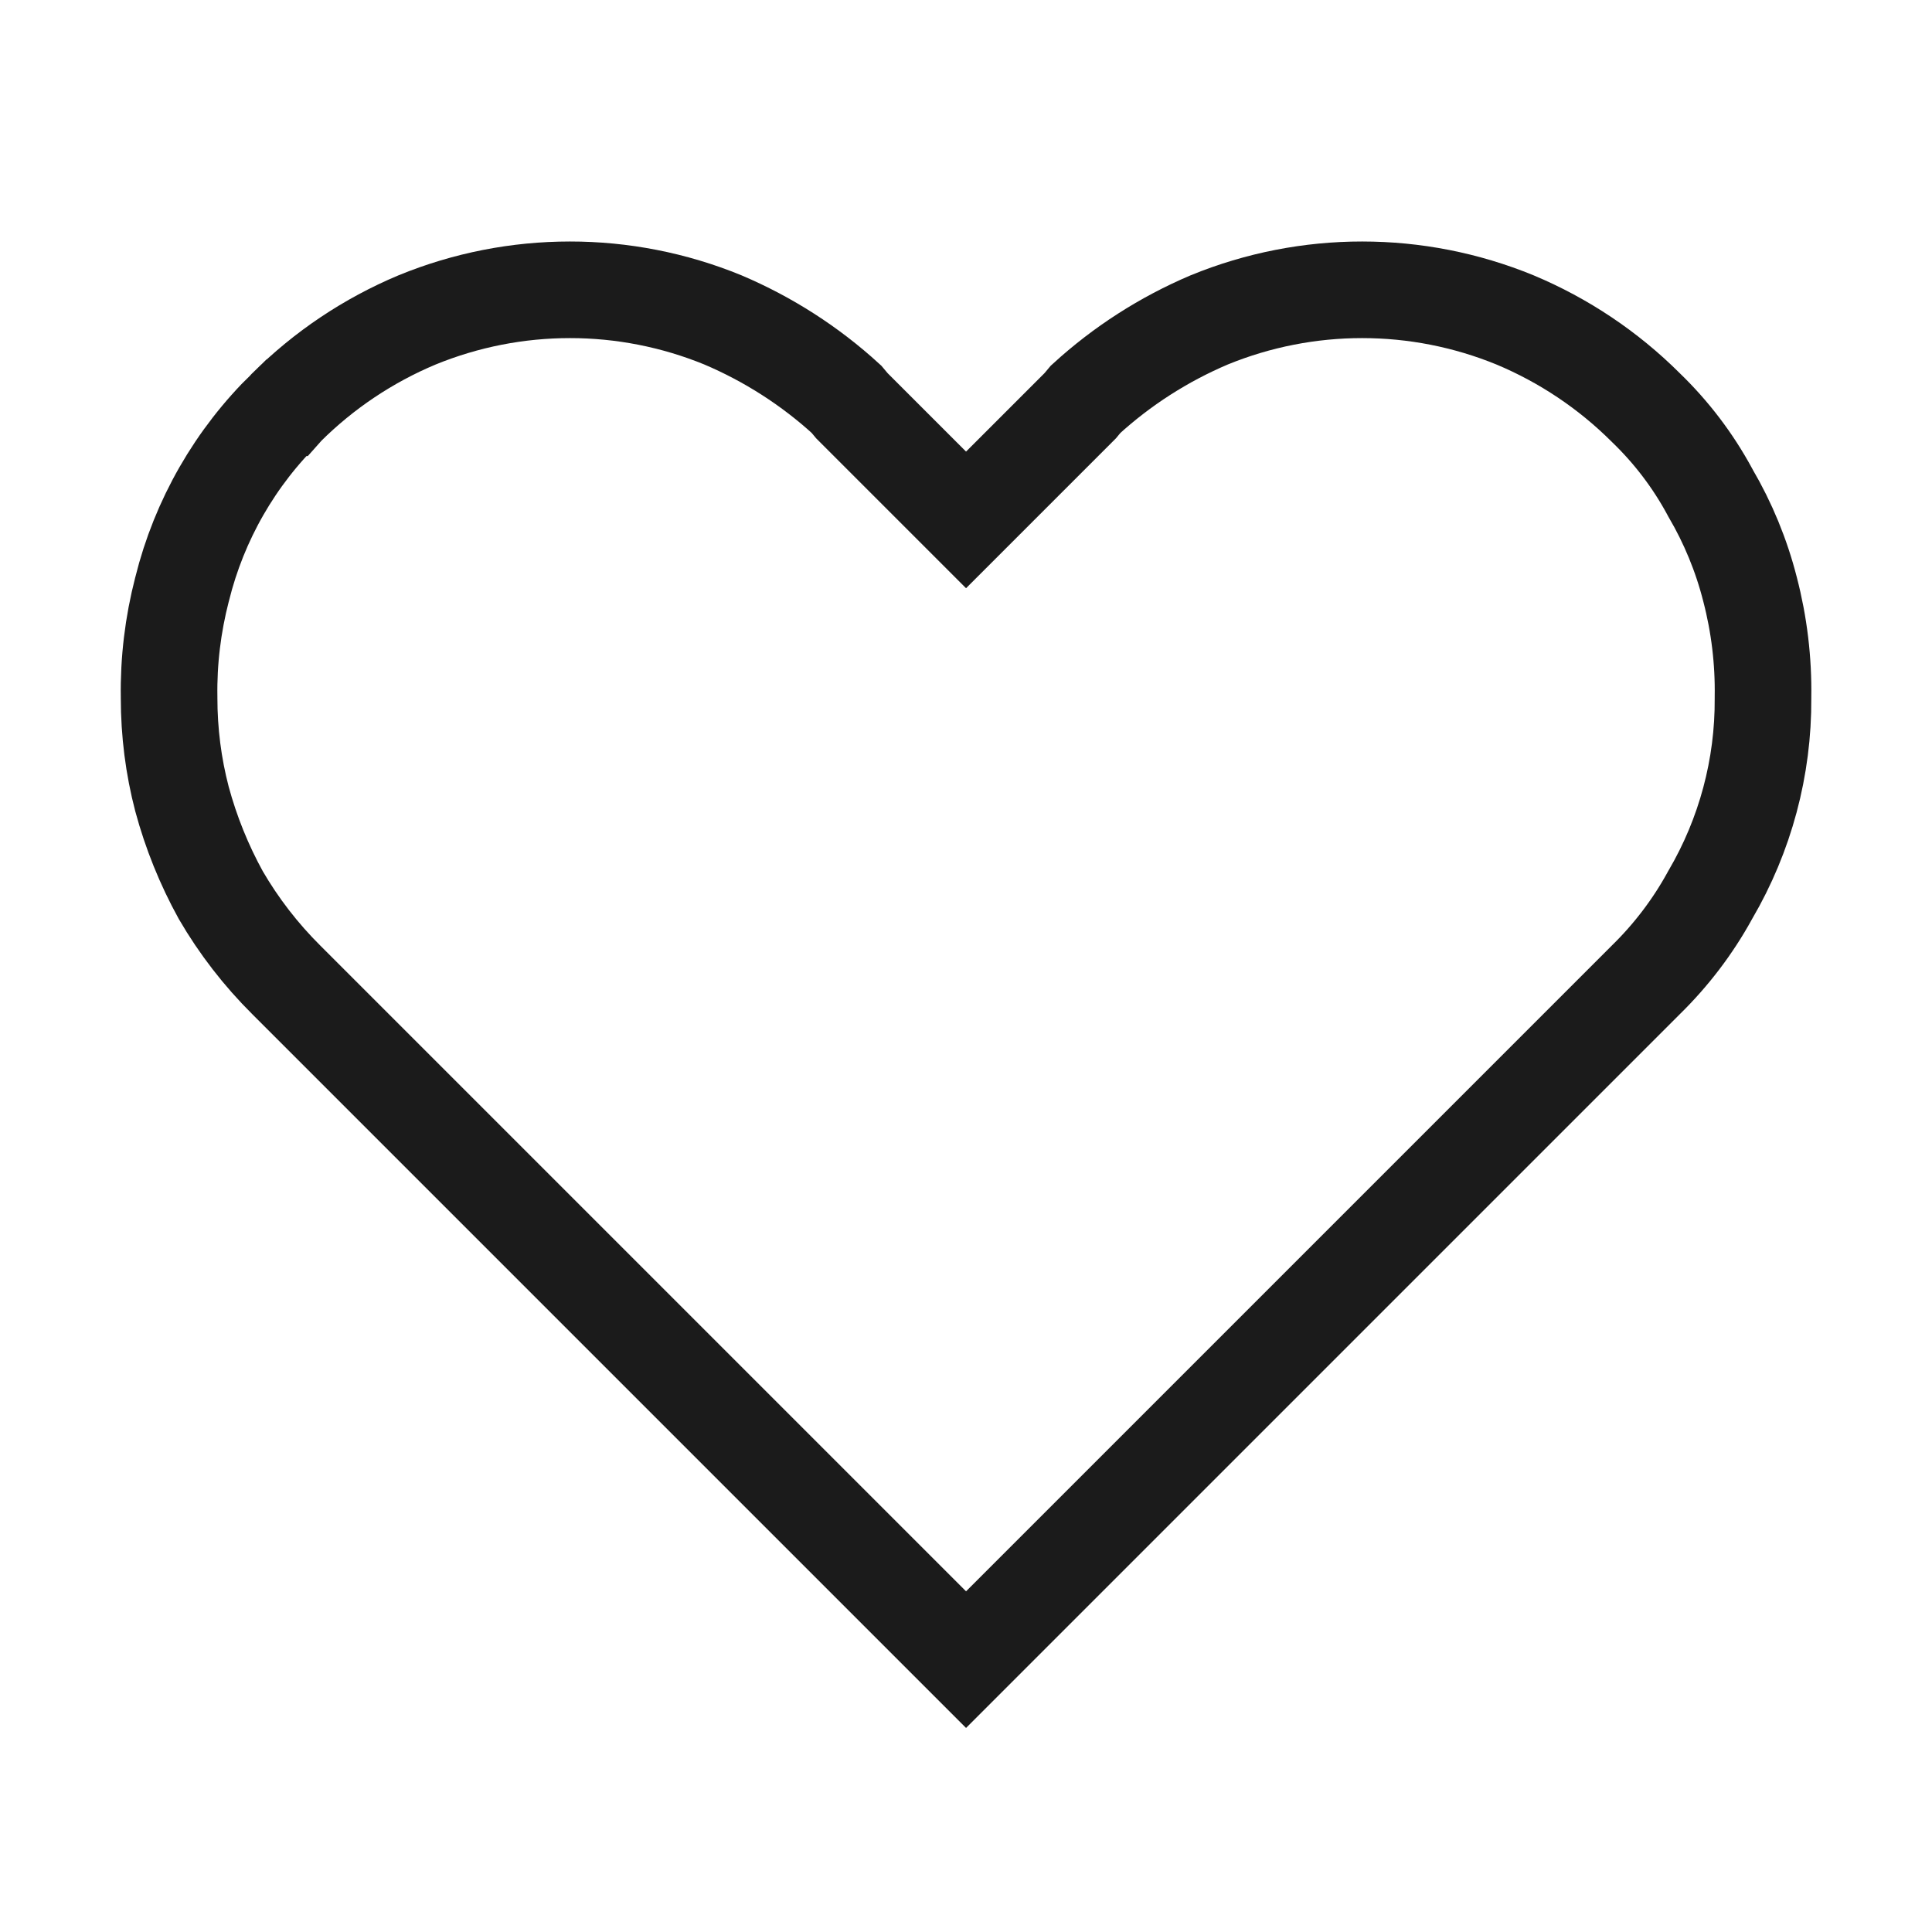 <svg width="40" height="40" viewBox="0 0 40 40" fill="none" xmlns="http://www.w3.org/2000/svg">
<path d="M36.232 12.198L36.233 12.202C36.423 12.931 36.513 13.682 36.501 14.435L36.501 14.446L36.501 14.457C36.51 15.884 36.134 17.288 35.413 18.52L35.406 18.532L35.399 18.545C35.047 19.186 34.6 19.773 34.077 20.285L34.077 20.285L34.069 20.293L20.001 34.361L5.933 20.293L5.933 20.293L5.93 20.29C5.402 19.766 4.945 19.175 4.571 18.532C4.225 17.904 3.955 17.236 3.768 16.543C3.59 15.864 3.501 15.16 3.501 14.45V14.443L3.501 14.435C3.489 13.682 3.58 12.931 3.769 12.201L3.769 12.202L3.772 12.191C4.125 10.765 4.871 9.466 5.923 8.442L5.924 8.442L5.932 8.433C6.707 7.661 7.625 7.047 8.634 6.624C10.663 5.792 12.937 5.792 14.966 6.623C15.906 7.022 16.772 7.577 17.525 8.266L17.608 8.365L17.637 8.4L17.669 8.432L19.294 10.057L20.001 10.764L20.708 10.057L22.333 8.432L22.365 8.4L22.394 8.365L22.477 8.266C23.23 7.577 24.096 7.022 25.036 6.623C27.065 5.792 29.34 5.792 31.368 6.624C32.378 7.047 33.295 7.661 34.07 8.433L34.076 8.439L34.082 8.445C34.606 8.951 35.05 9.535 35.397 10.176L35.405 10.191L35.413 10.206C35.778 10.828 36.054 11.499 36.232 12.198Z" stroke="#1B1B1B" stroke-width="2"/>
</svg>
